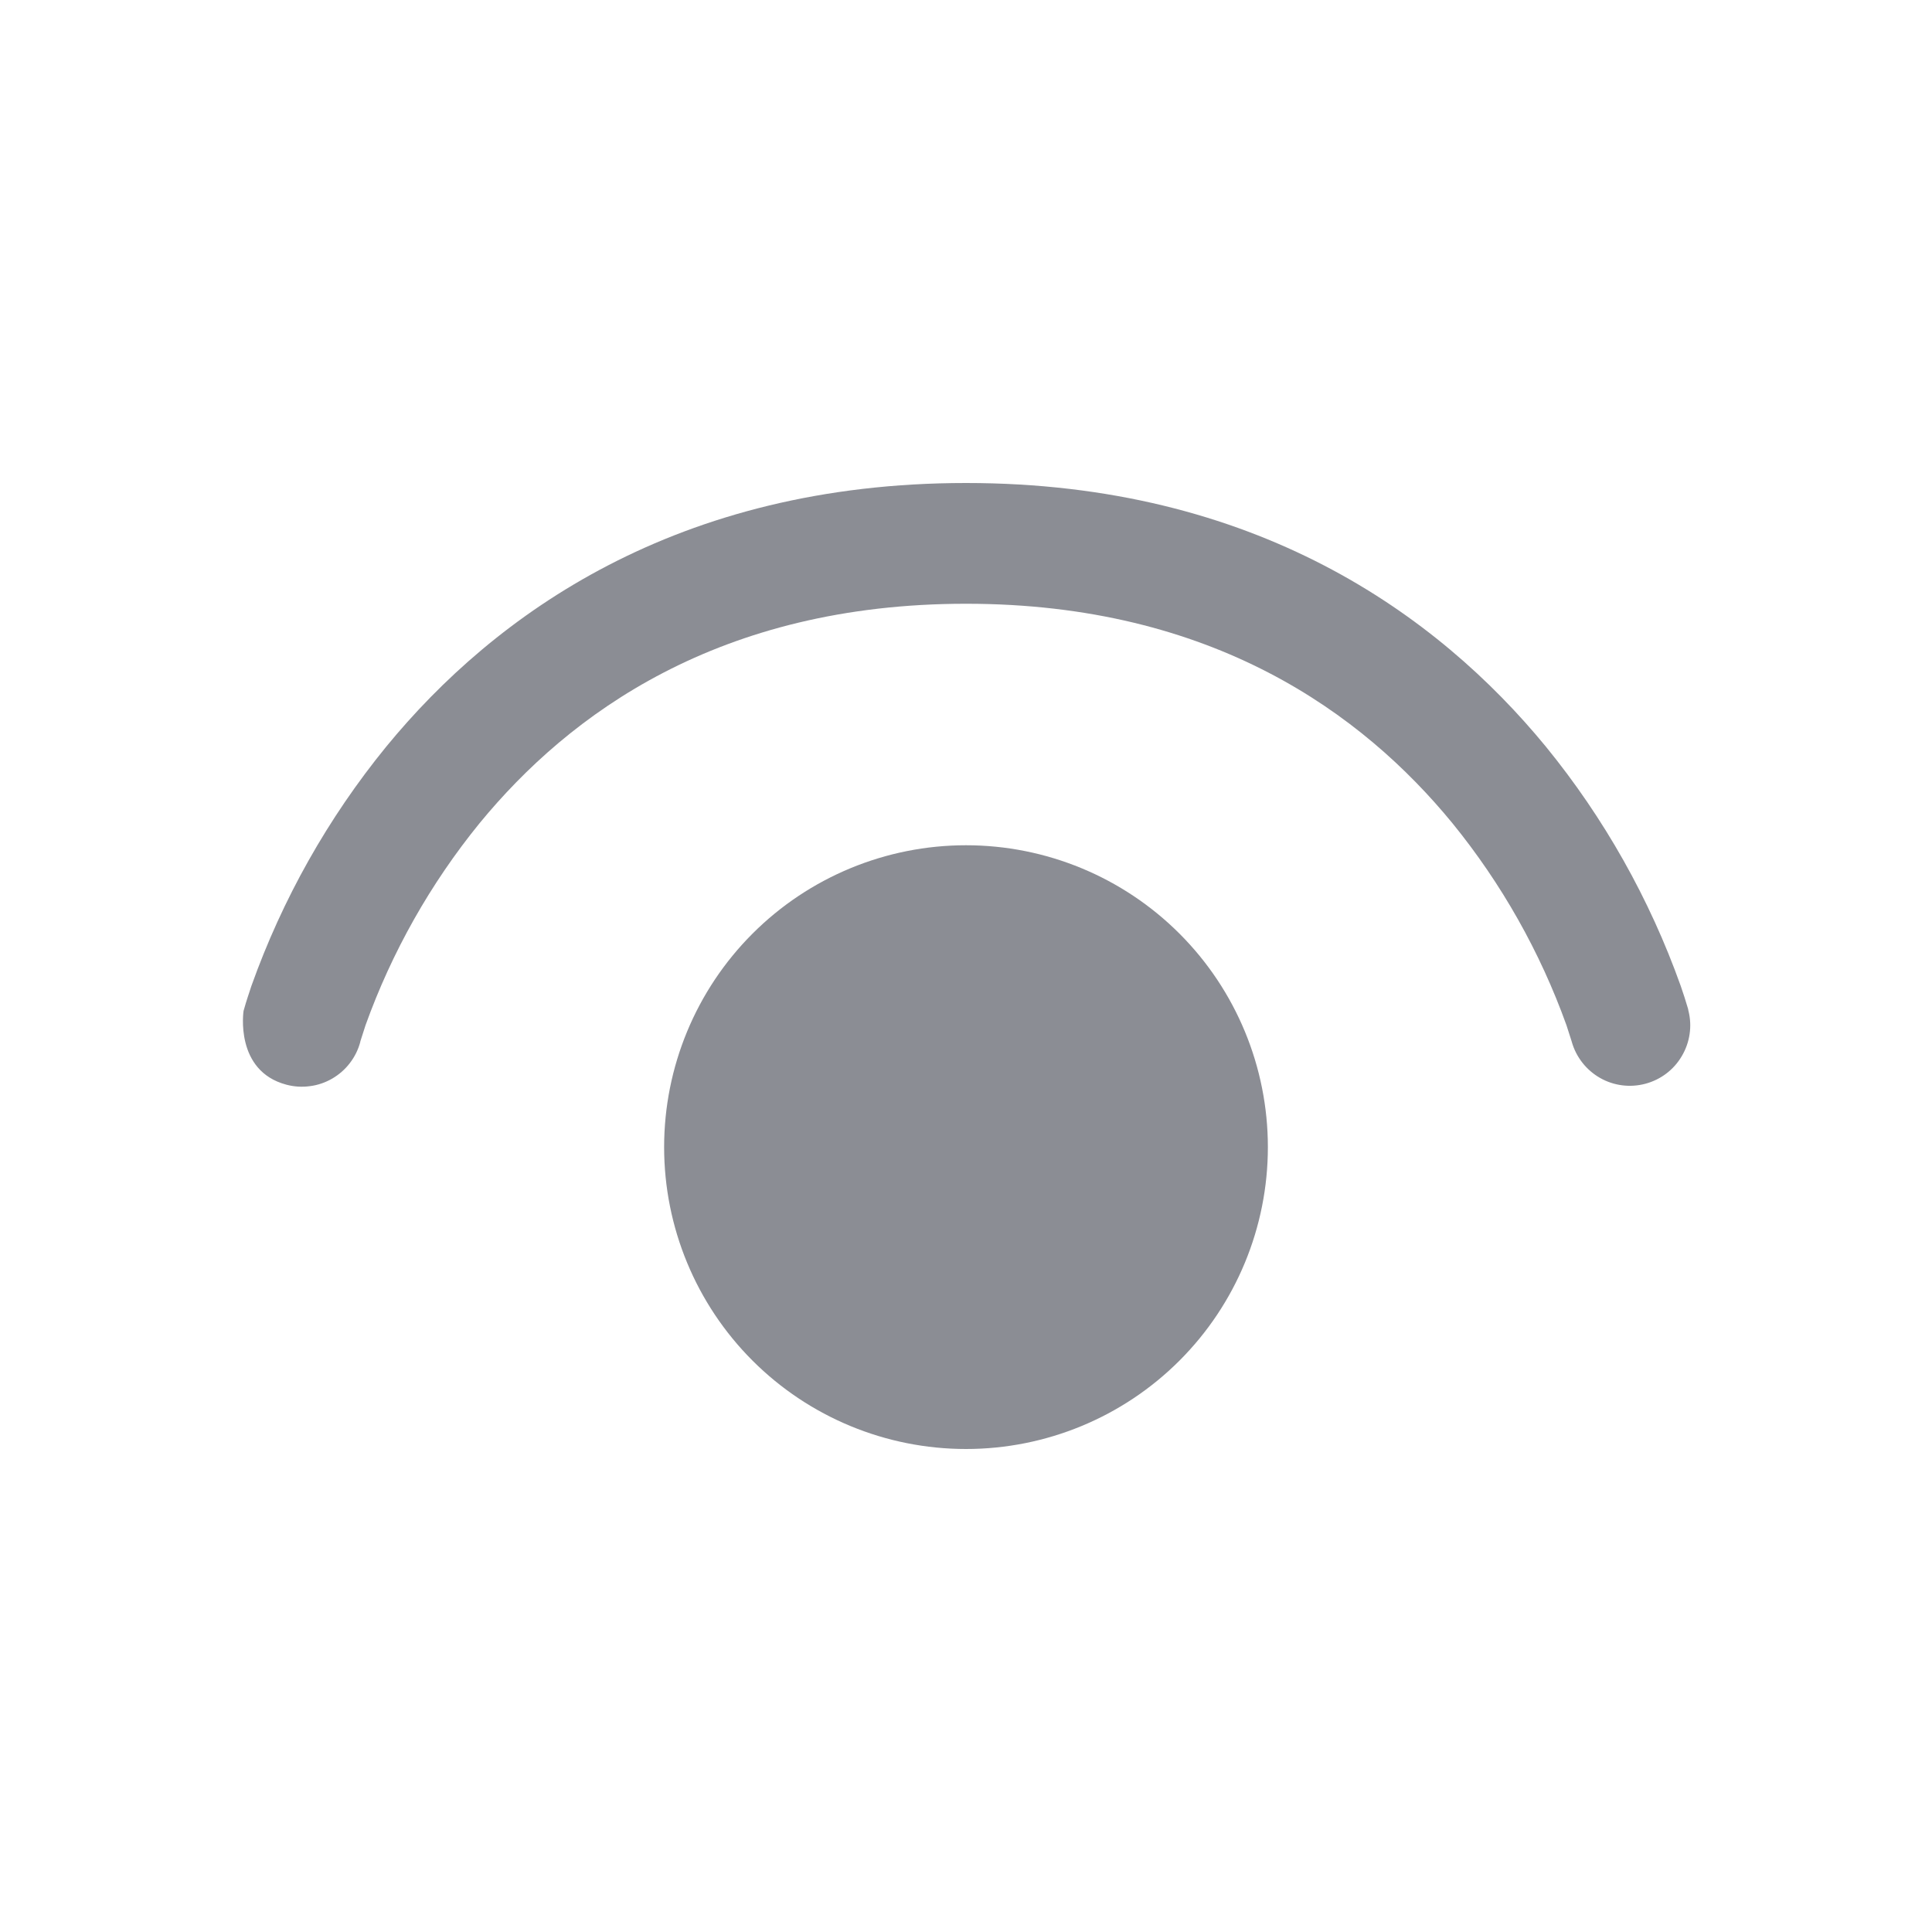 <svg xmlns="http://www.w3.org/2000/svg" width="16" height="16" viewBox="0 0 16 16" fill="none">
  <path d="M2.984 8.625V8.628C2.967 8.692 2.938 8.751 2.898 8.803C2.858 8.856 2.808 8.899 2.752 8.932C2.695 8.965 2.632 8.987 2.567 8.995C2.502 9.004 2.436 9 2.372 8.983C1.941 8.869 2.017 8.372 2.017 8.372L2.035 8.31C2.035 8.31 2.061 8.226 2.082 8.165C2.339 7.445 2.716 6.775 3.199 6.183C4.096 5.089 5.605 4 8 4C10.395 4 11.904 5.089 12.802 6.183C13.285 6.775 13.662 7.445 13.919 8.165C13.941 8.227 13.96 8.289 13.979 8.352L13.982 8.365V8.369L13.983 8.371C14.015 8.498 13.995 8.633 13.928 8.746C13.862 8.859 13.754 8.941 13.627 8.975C13.5 9.009 13.365 8.992 13.251 8.927C13.137 8.862 13.053 8.755 13.017 8.629L13.016 8.625L13.008 8.6L12.973 8.491C12.755 7.884 12.435 7.317 12.028 6.817C11.286 5.912 10.045 5 8 5C5.955 5 4.715 5.912 3.972 6.817C3.565 7.317 3.245 7.884 3.027 8.491L2.992 8.6L2.984 8.625ZM5.5 9.5C5.5 8.837 5.763 8.201 6.232 7.732C6.701 7.263 7.337 7 8 7C8.663 7 9.299 7.263 9.768 7.732C10.237 8.201 10.5 8.837 10.5 9.5C10.5 10.163 10.237 10.799 9.768 11.268C9.299 11.737 8.663 12 8 12C7.337 12 6.701 11.737 6.232 11.268C5.763 10.799 5.5 10.163 5.5 9.5Z" fill="#8B8D94"/>
</svg>